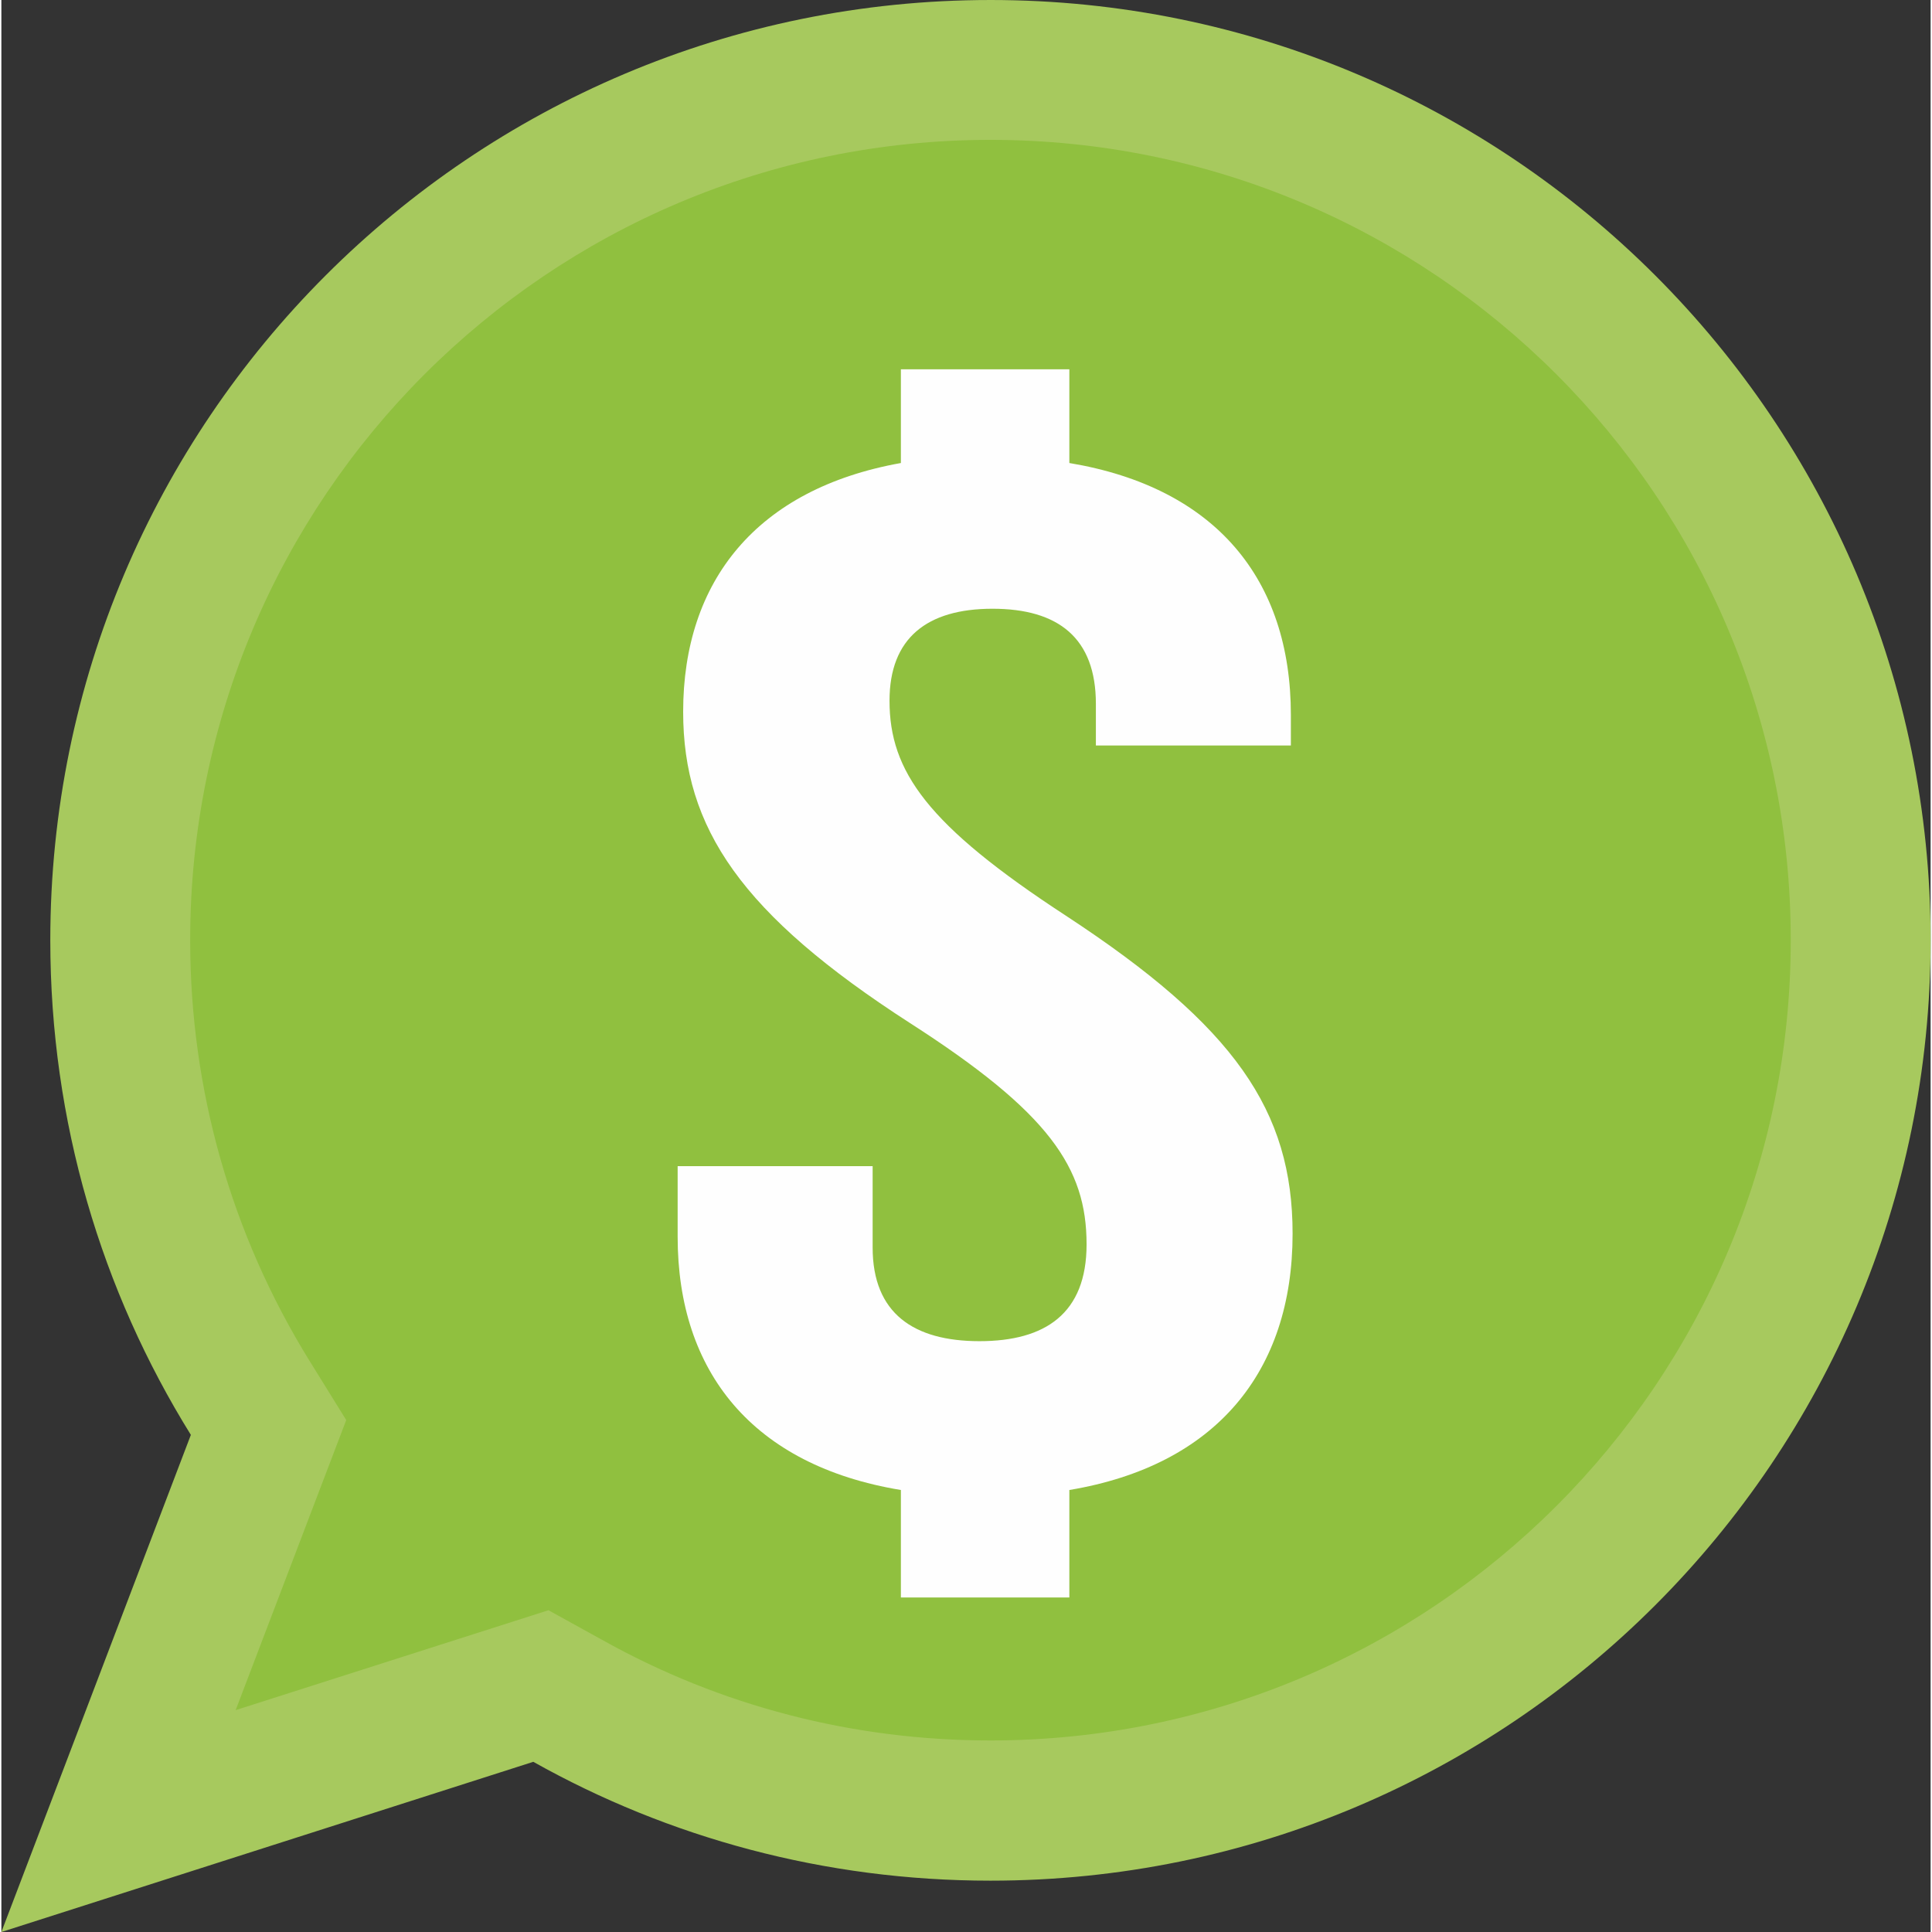 <?xml version="1.0" encoding="UTF-8"?>
<!DOCTYPE svg PUBLIC "-//W3C//DTD SVG 1.1//EN" "http://www.w3.org/Graphics/SVG/1.1/DTD/svg11.dtd">
<!-- Creator: CorelDRAW 2020 (64-Bit) -->
<svg xmlns="http://www.w3.org/2000/svg" xml:space="preserve" width="56px" height="56px" version="1.1" style="shape-rendering:geometricPrecision; text-rendering:geometricPrecision; image-rendering:optimizeQuality; fill-rule:evenodd; clip-rule:evenodd"
viewBox="0 0 56 56.08"
 xmlns:xlink="http://www.w3.org/1999/xlink"
 xmlns:xodm="http://www.corel.com/coreldraw/odm/2003">
 <rect x="0" y="0" width="56" height="56.08" fill="#333333" stroke="none"/>
 <defs>
  <style type="text/css">
   <![CDATA[
    .fil1 {fill:#90C03F}
    .fil0 {fill:#A7C95E}
    .fil2 {fill:#FEFEFE;fill-rule:nonzero}
   ]]>
  </style>
 </defs>
 <g id="Capa_x0020_1">
  <g id="_3154054349552">
   <path class="fil0" d="M28.71 0c15.07,0 27.29,12.22 27.29,27.29 0,15.08 -12.22,27.3 -27.29,27.3 -4.82,0 -9.35,-1.25 -13.27,-3.45l-15.44 4.94 5.5 -14.43c-2.59,-4.17 -4.08,-9.09 -4.08,-14.36 0,-15.07 12.22,-27.29 27.29,-27.29z"/>
   <path class="fil1" d="M6.8 49.64l9.08 -2.9 1.54 0.85c3.46,1.94 7.32,2.93 11.29,2.93 12.83,0 23.23,-10.4 23.23,-23.23 0,-12.83 -10.4,-23.23 -23.23,-23.23 -12.83,0 -23.23,10.4 -23.23,23.23 0,4.33 1.19,8.54 3.47,12.22l1.06 1.71 -3.21 8.42z"/>
   <path class="fil2" d="M26.11 46.37l4.89 0 0 -3.12c4.25,-0.71 6.48,-3.43 6.48,-7.44 0,-3.57 -1.68,-6.02 -6.58,-9.23 -4.03,-2.63 -5.12,-4.19 -5.12,-6.24 0,-1.82 1.09,-2.67 2.99,-2.67 1.91,0 3,0.85 3,2.76l0 1.21 5.66 0 0 -0.89c0,-3.93 -2.18,-6.6 -6.43,-7.31l0 -2.72 -4.89 0 0 2.72c-4.19,0.75 -6.32,3.43 -6.32,7.22 0,3.38 1.69,5.88 6.59,9.04 4.03,2.59 5.12,4.19 5.12,6.42 0,2.01 -1.2,2.81 -3.11,2.81 -1.9,0 -3.1,-0.8 -3.1,-2.72l0 -2.36 -5.66 0 0 2.05c0,3.92 2.18,6.64 6.48,7.35l0 3.12z"/>
  </g>
 </g>
</svg>
